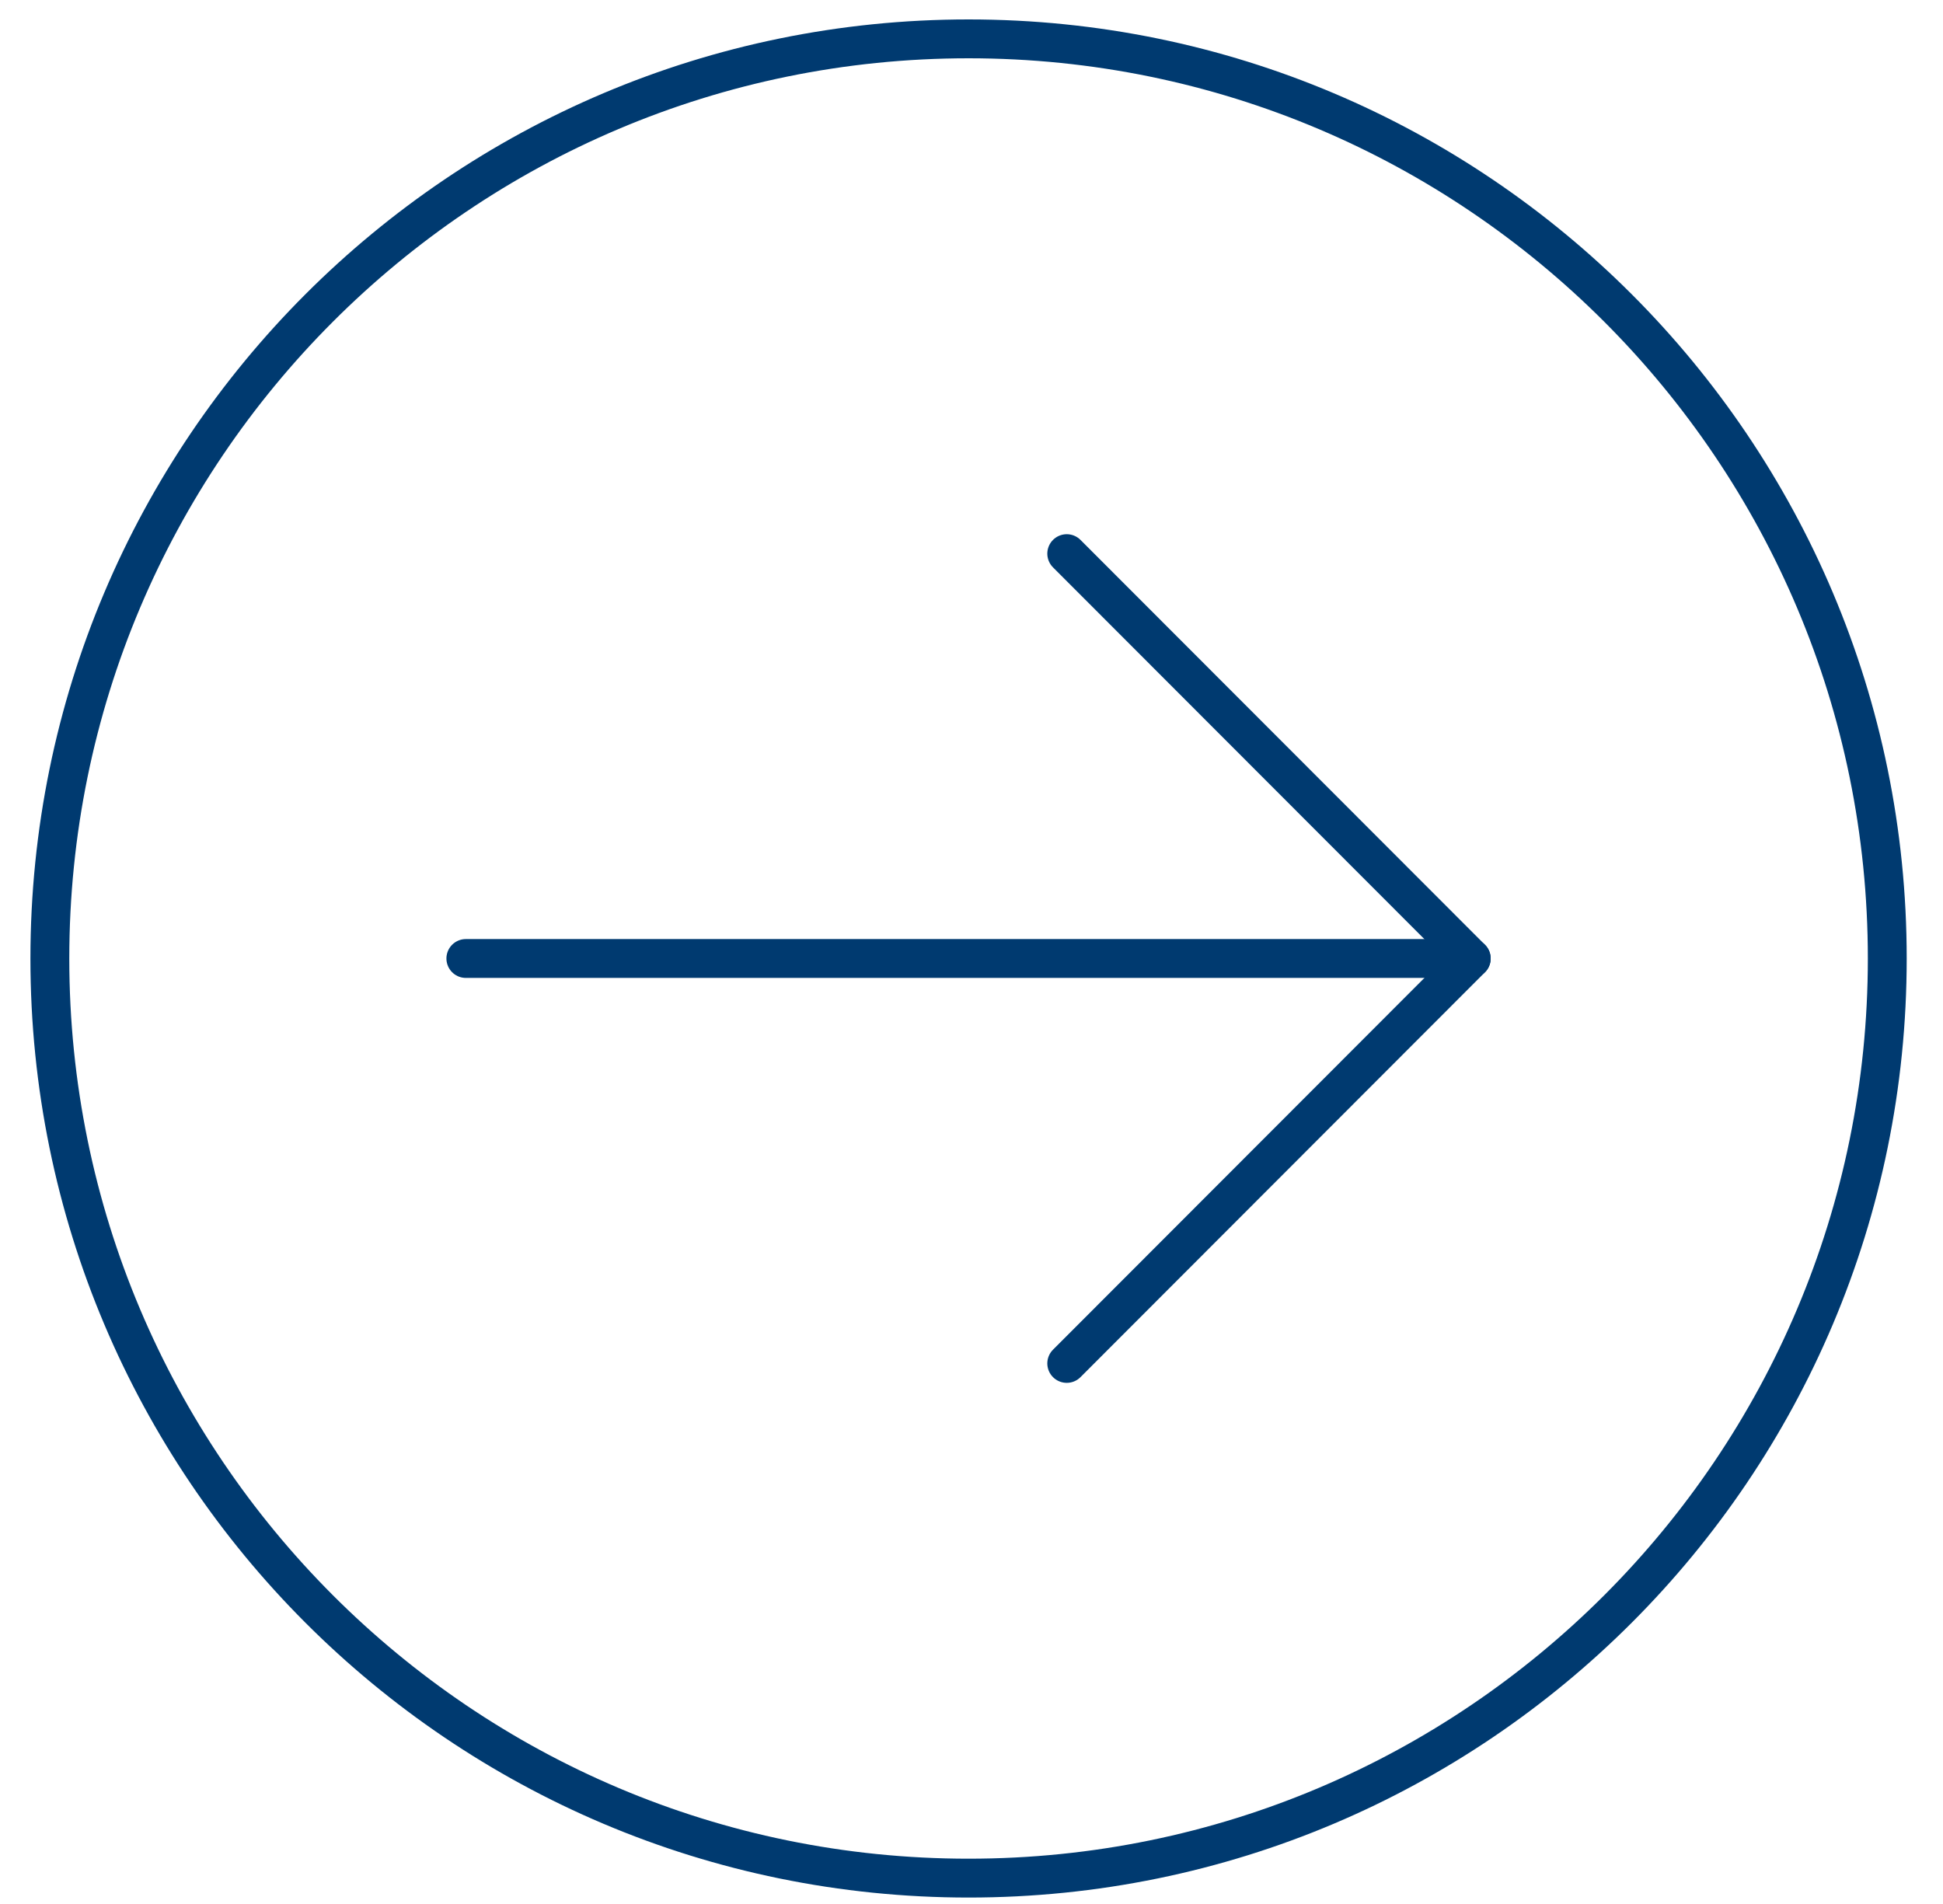 <svg width="50" height="49" viewBox="0 0 50 49" fill="none" xmlns="http://www.w3.org/2000/svg">
<path fill-rule="evenodd" clip-rule="evenodd" d="M24.925 48.334C37.982 48.334 48.566 37.738 48.566 24.667C48.566 11.596 37.982 1 24.925 1C11.868 1 1.283 11.596 1.283 24.667C1.283 37.738 11.868 48.334 24.925 48.334Z" stroke="#003A70"/>
<path d="M27.451 14.248L37.86 24.668L27.451 35.088" stroke="#003A70" stroke-linecap="round" stroke-linejoin="round"/>
<path d="M11.988 24.667H37.86" stroke="#003A70" stroke-linecap="round" stroke-linejoin="round"/>
</svg>
